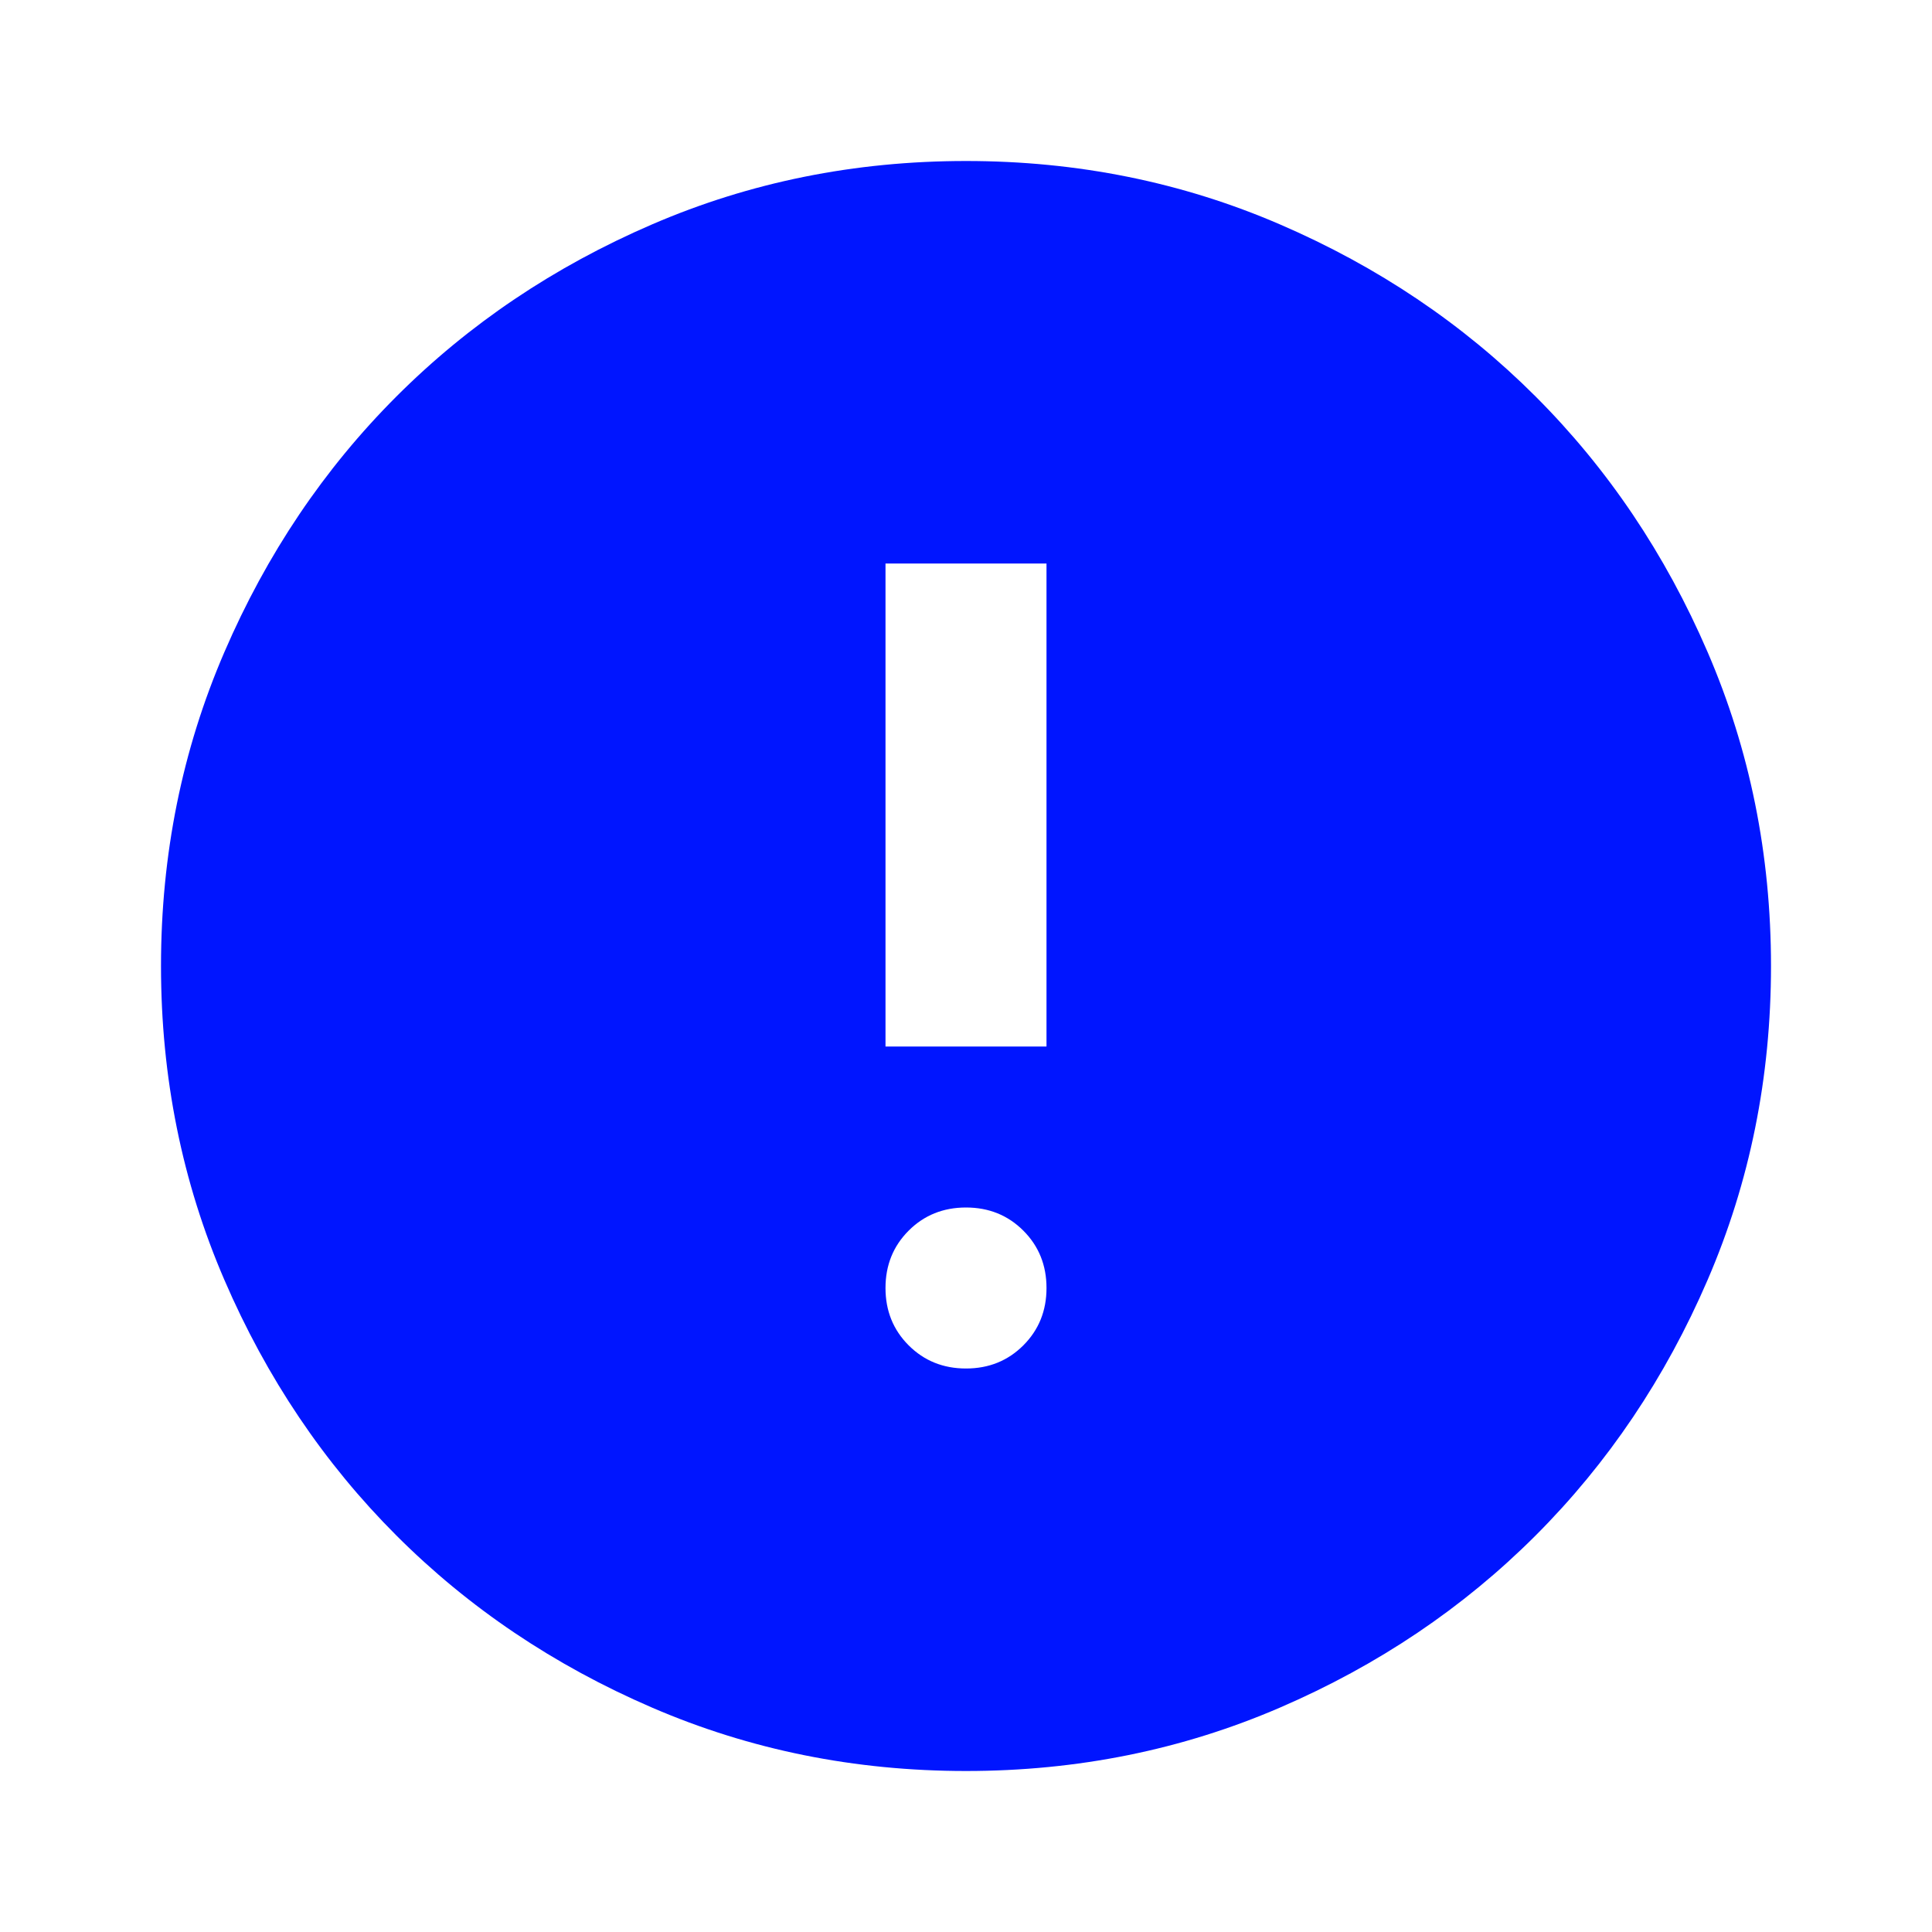 <svg width="60" height="60" viewBox="0 0 60 60" fill="none" xmlns="http://www.w3.org/2000/svg">
<mask id="mask0_312_69" style="mask-type:alpha" maskUnits="userSpaceOnUse" x="0" y="0" width="60" height="60">
<rect width="60" height="60" fill="#D9D9D9"/>
</mask>
<g mask="url(#mask0_312_69)">
<path d="M30 42.5C30.708 42.5 31.302 42.26 31.781 41.781C32.26 41.302 32.5 40.708 32.5 40C32.5 39.292 32.26 38.698 31.781 38.219C31.302 37.74 30.708 37.5 30 37.5C29.292 37.5 28.698 37.74 28.219 38.219C27.74 38.698 27.5 39.292 27.5 40C27.5 40.708 27.74 41.302 28.219 41.781C28.698 42.26 29.292 42.5 30 42.5ZM27.5 32.5H32.5V17.5H27.5V32.5ZM30 55C26.542 55 23.292 54.344 20.25 53.031C17.208 51.719 14.562 49.938 12.312 47.688C10.062 45.438 8.281 42.792 6.969 39.75C5.656 36.708 5 33.458 5 30C5 26.542 5.656 23.292 6.969 20.25C8.281 17.208 10.062 14.562 12.312 12.312C14.562 10.062 17.208 8.281 20.25 6.969C23.292 5.656 26.542 5 30 5C33.458 5 36.708 5.656 39.75 6.969C42.792 8.281 45.438 10.062 47.688 12.312C49.938 14.562 51.719 17.208 53.031 20.25C54.344 23.292 55 26.542 55 30C55 33.458 54.344 36.708 53.031 39.75C51.719 42.792 49.938 45.438 47.688 47.688C45.438 49.938 42.792 51.719 39.75 53.031C36.708 54.344 33.458 55 30 55Z" fill="#0015FF"/>
</g>
</svg>
